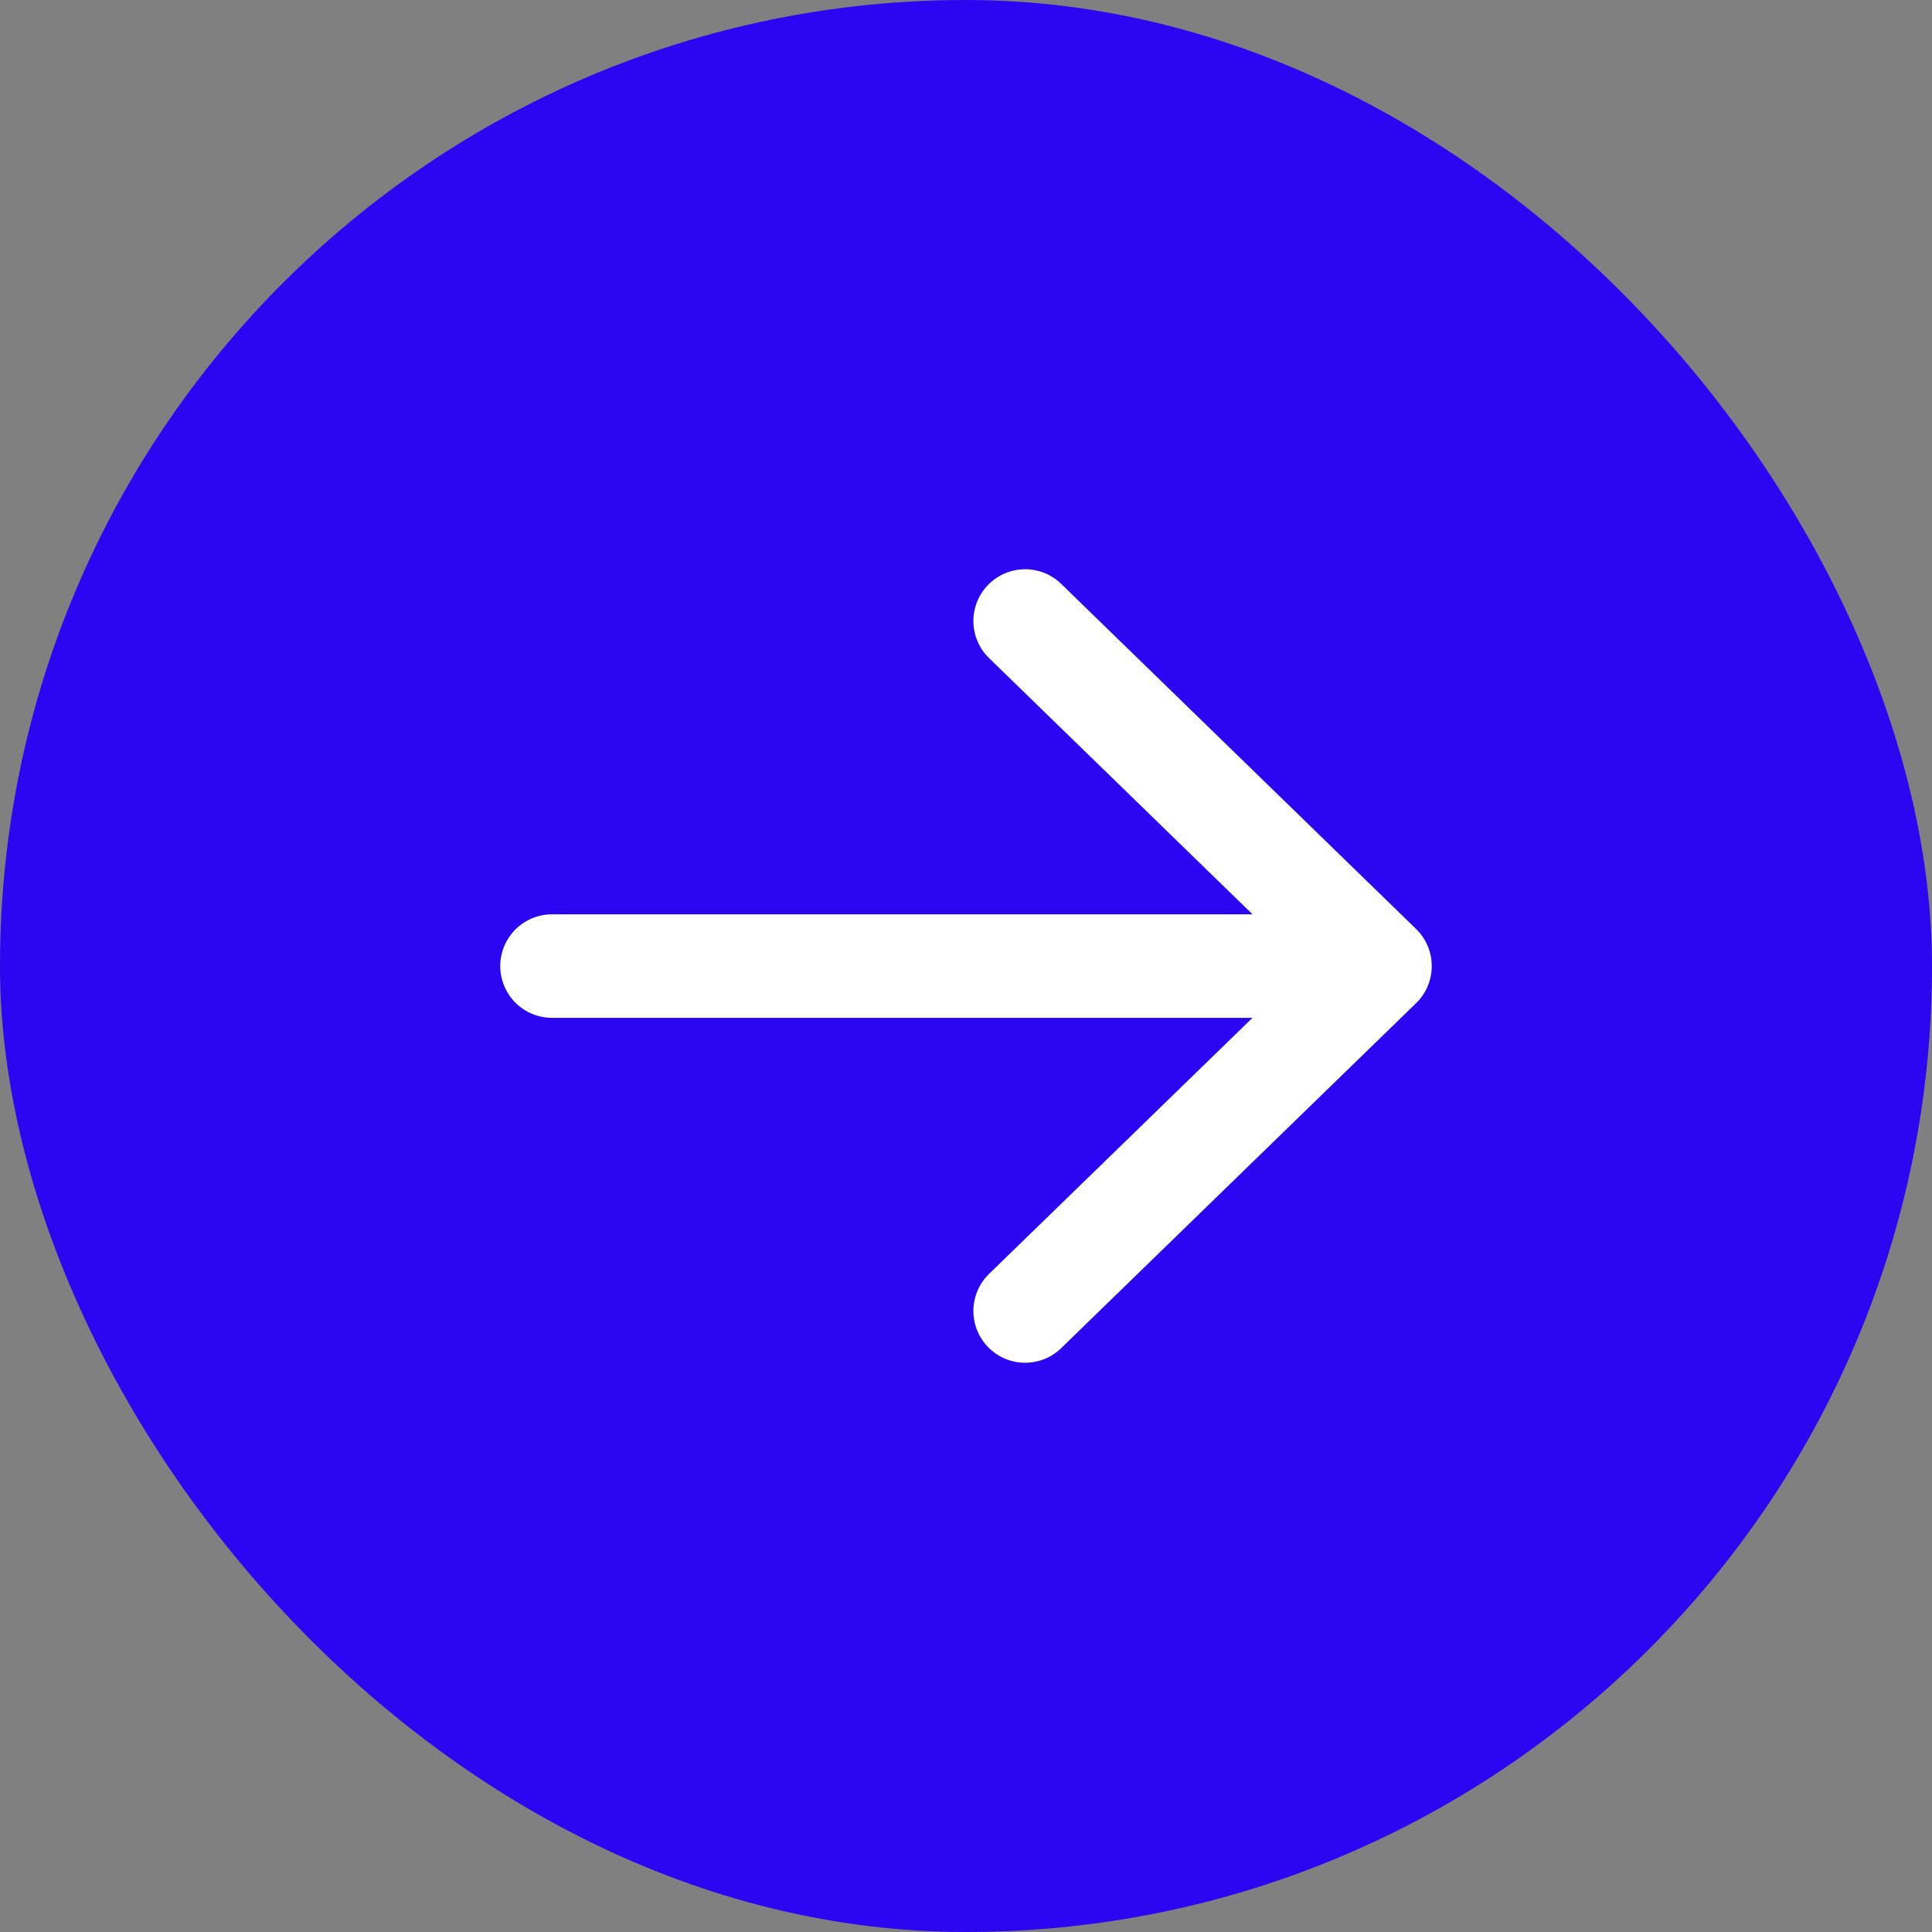 <svg width="28" height="28" viewBox="0 0 28 28" fill="none" xmlns="http://www.w3.org/2000/svg">
<rect x="0" y="0" width="28" height="28" fill="#808080" stroke="none"/>
<rect width="28" height="28" rx="14" fill="#2C05F2"/>
<path d="M8 14.001H20M20 14.001L14.857 9M20 14.001L14.857 19" stroke="white" stroke-width="1.5" stroke-linecap="round" stroke-linejoin="round"/>
</svg>
